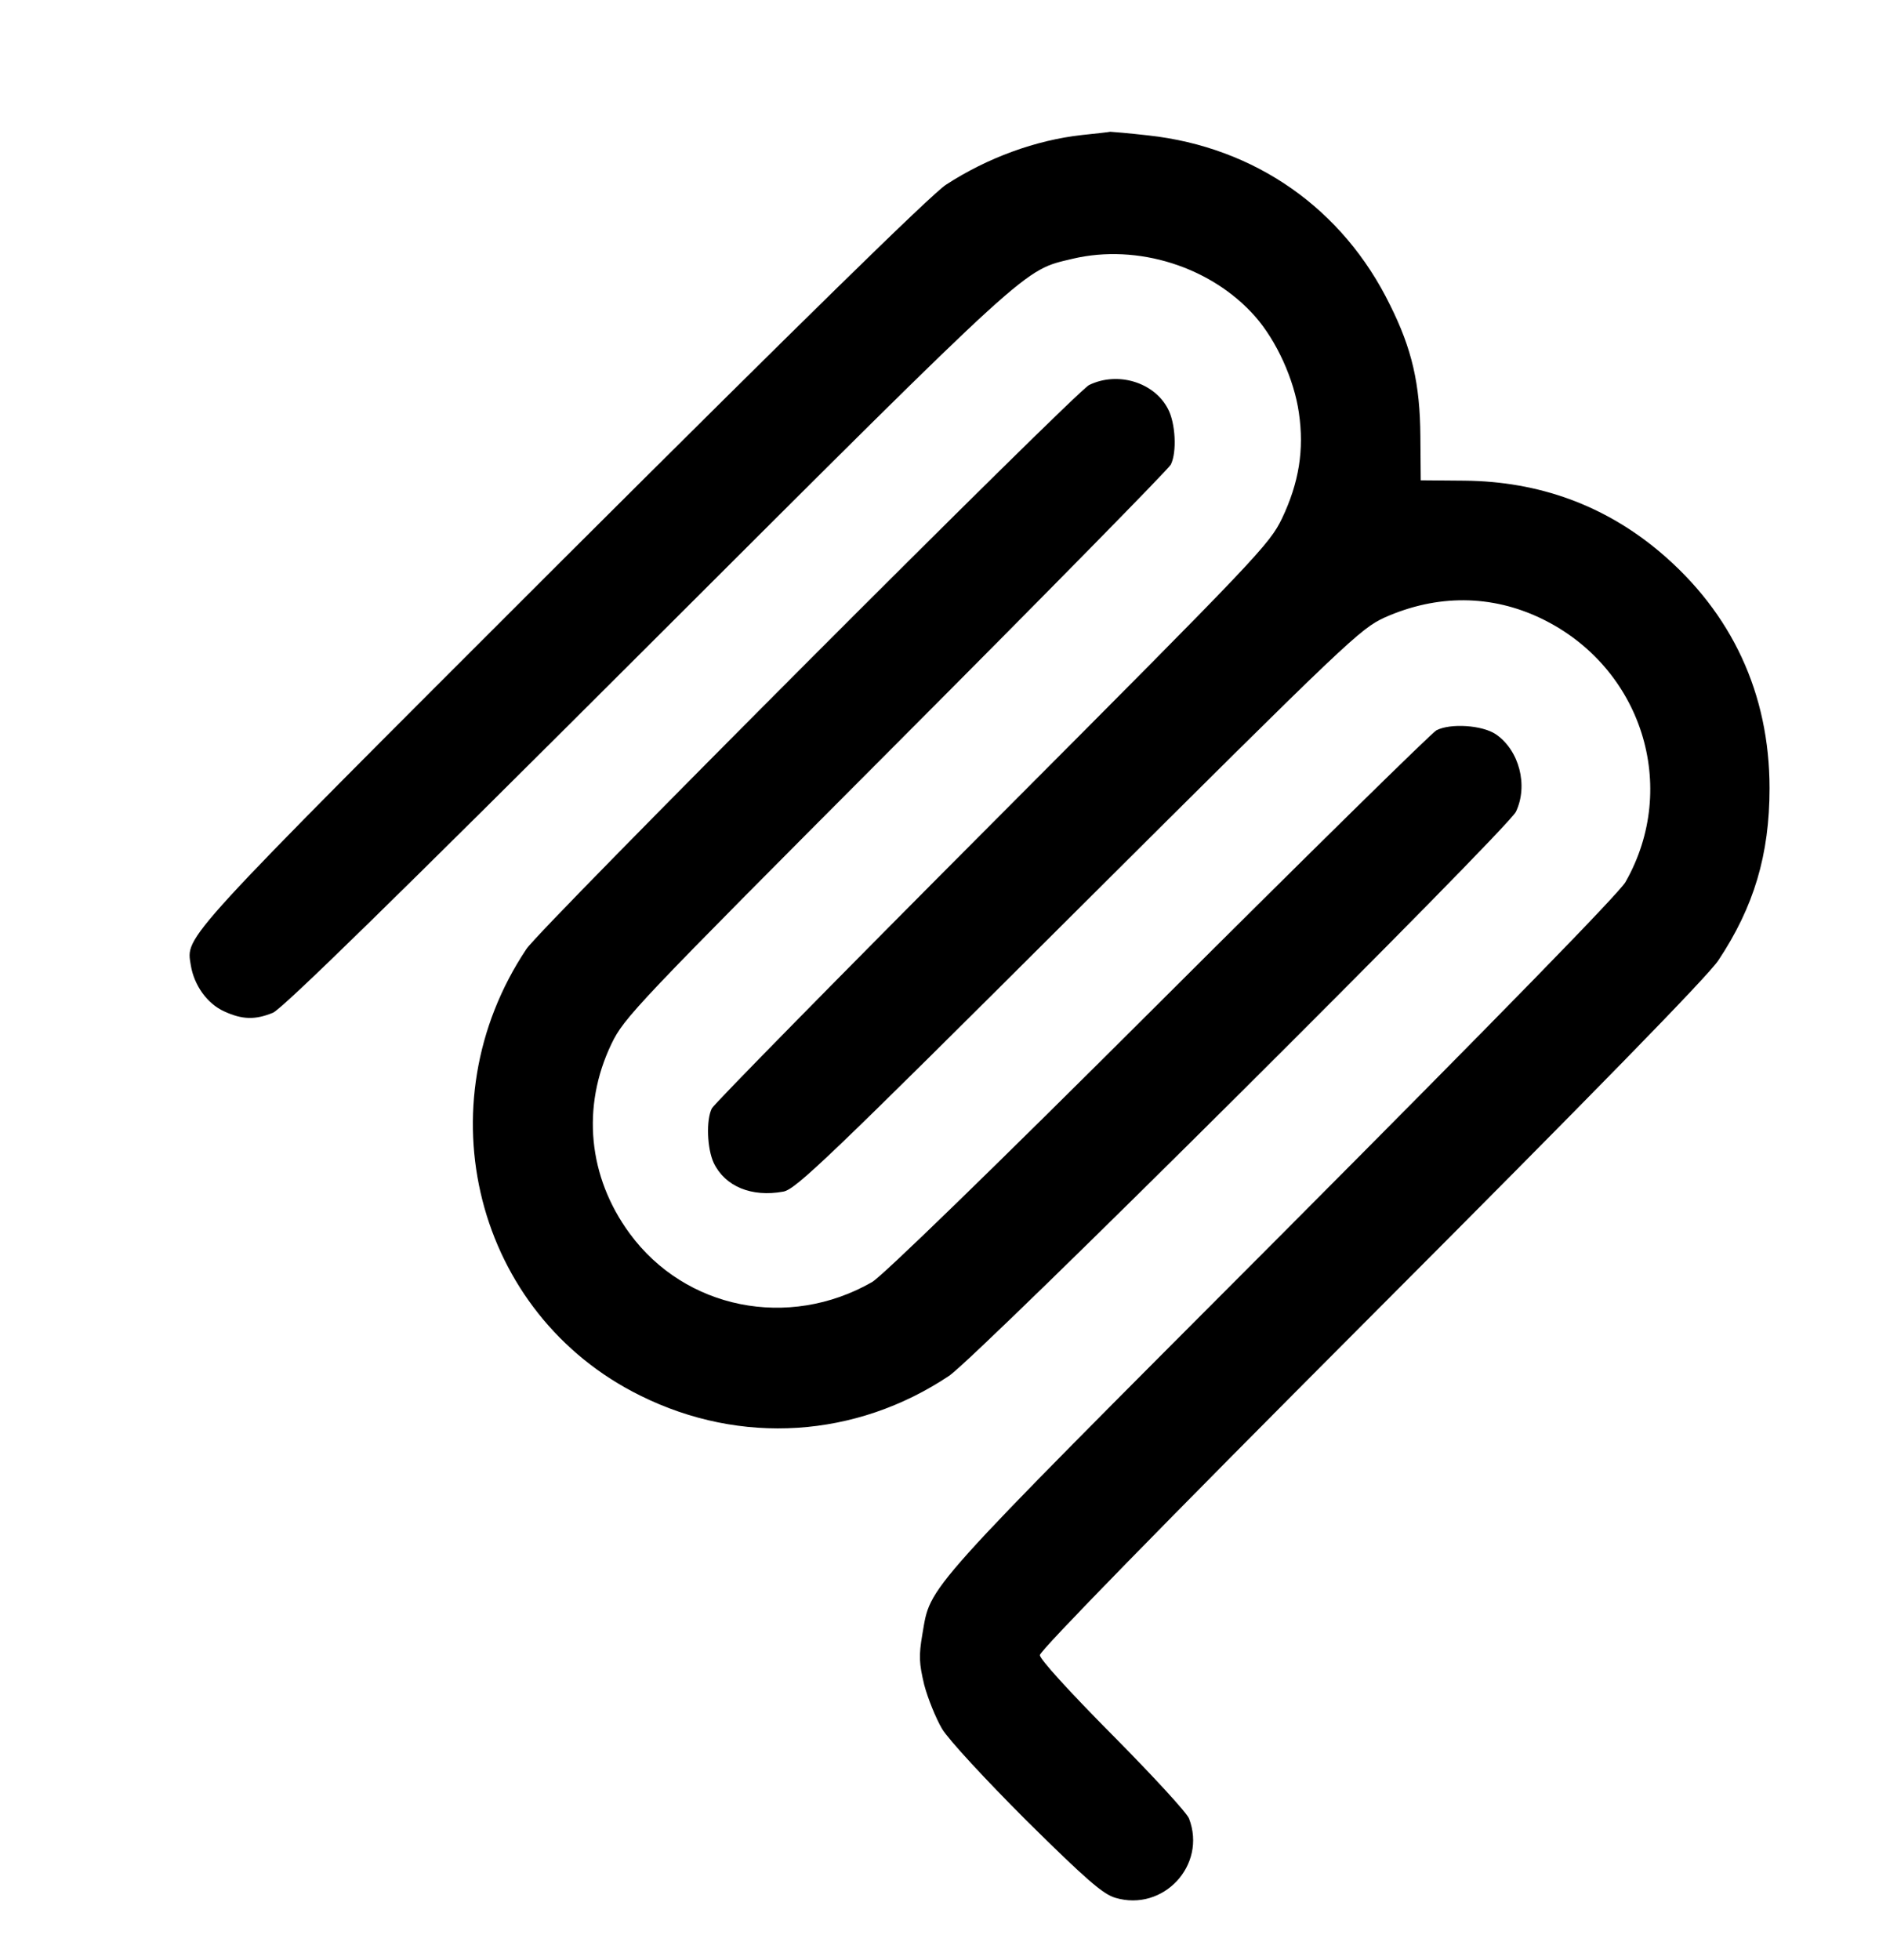 <?xml version="1.0" standalone="no"?>
<!DOCTYPE svg PUBLIC "-//W3C//DTD SVG 20010904//EN"
 "http://www.w3.org/TR/2001/REC-SVG-20010904/DTD/svg10.dtd">
<svg version="1.0" xmlns="http://www.w3.org/2000/svg"
 width="515pt" height="537pt" viewBox="0 0 515 537"
 preserveAspectRatio="xMidYMid meet">

<g transform="translate(0,537) scale(0.1,-0.1)"
fill="#000000" stroke="none">
<path d="M2965 5000 c-126 -14 -258 -62 -372 -136 -38 -24 -408 -387 -1051
-1028 -1058 -1057 -1032 -1029 -1019 -1111 9 -55 45 -105 91 -126 50 -23 85
-24 134 -4 26 11 330 308 1027 1004 1065 1063 1028 1029 1165 1062 178 42 380
-22 500 -158 59 -67 107 -173 120 -264 15 -102 0 -192 -46 -289 -35 -72 -63
-102 -794 -835 -417 -418 -763 -770 -769 -782 -16 -32 -13 -110 5 -149 31 -65
104 -95 191 -79 34 6 122 90 808 774 742 739 773 768 840 799 144 64 293 63
430 -3 275 -133 379 -461 230 -722 -18 -31 -347 -368 -945 -968 -995 -997
-958 -956 -982 -1093 -10 -59 -9 -79 5 -138 10 -38 32 -92 49 -121 18 -30 120
-140 232 -252 164 -162 209 -201 243 -211 131 -39 251 89 202 217 -5 15 -100
118 -210 229 -120 121 -199 208 -199 219 0 12 335 355 909 930 603 604 923
931 951 974 97 146 140 289 140 471 0 259 -103 481 -301 648 -151 127 -330
193 -535 195 l-120 1 -1 121 c-1 143 -23 239 -83 359 -129 264 -370 433 -663
465 -53 6 -100 10 -104 10 -4 -1 -39 -5 -78 -9z"/>
<path d="M2985 4315 c-39 -20 -1502 -1485 -1542 -1545 -286 -428 -140 -1001
312 -1224 276 -137 591 -116 846 54 78 52 1531 1498 1554 1546 34 72 9 168
-55 212 -37 25 -124 31 -163 11 -12 -6 -355 -343 -762 -749 -452 -451 -758
-748 -785 -763 -229 -131 -512 -74 -664 133 -114 155 -133 347 -50 520 35 72
63 102 779 820 409 410 748 755 754 767 17 34 13 114 -8 153 -38 73 -138 103
-216 65z"/>
</g>
</svg>
